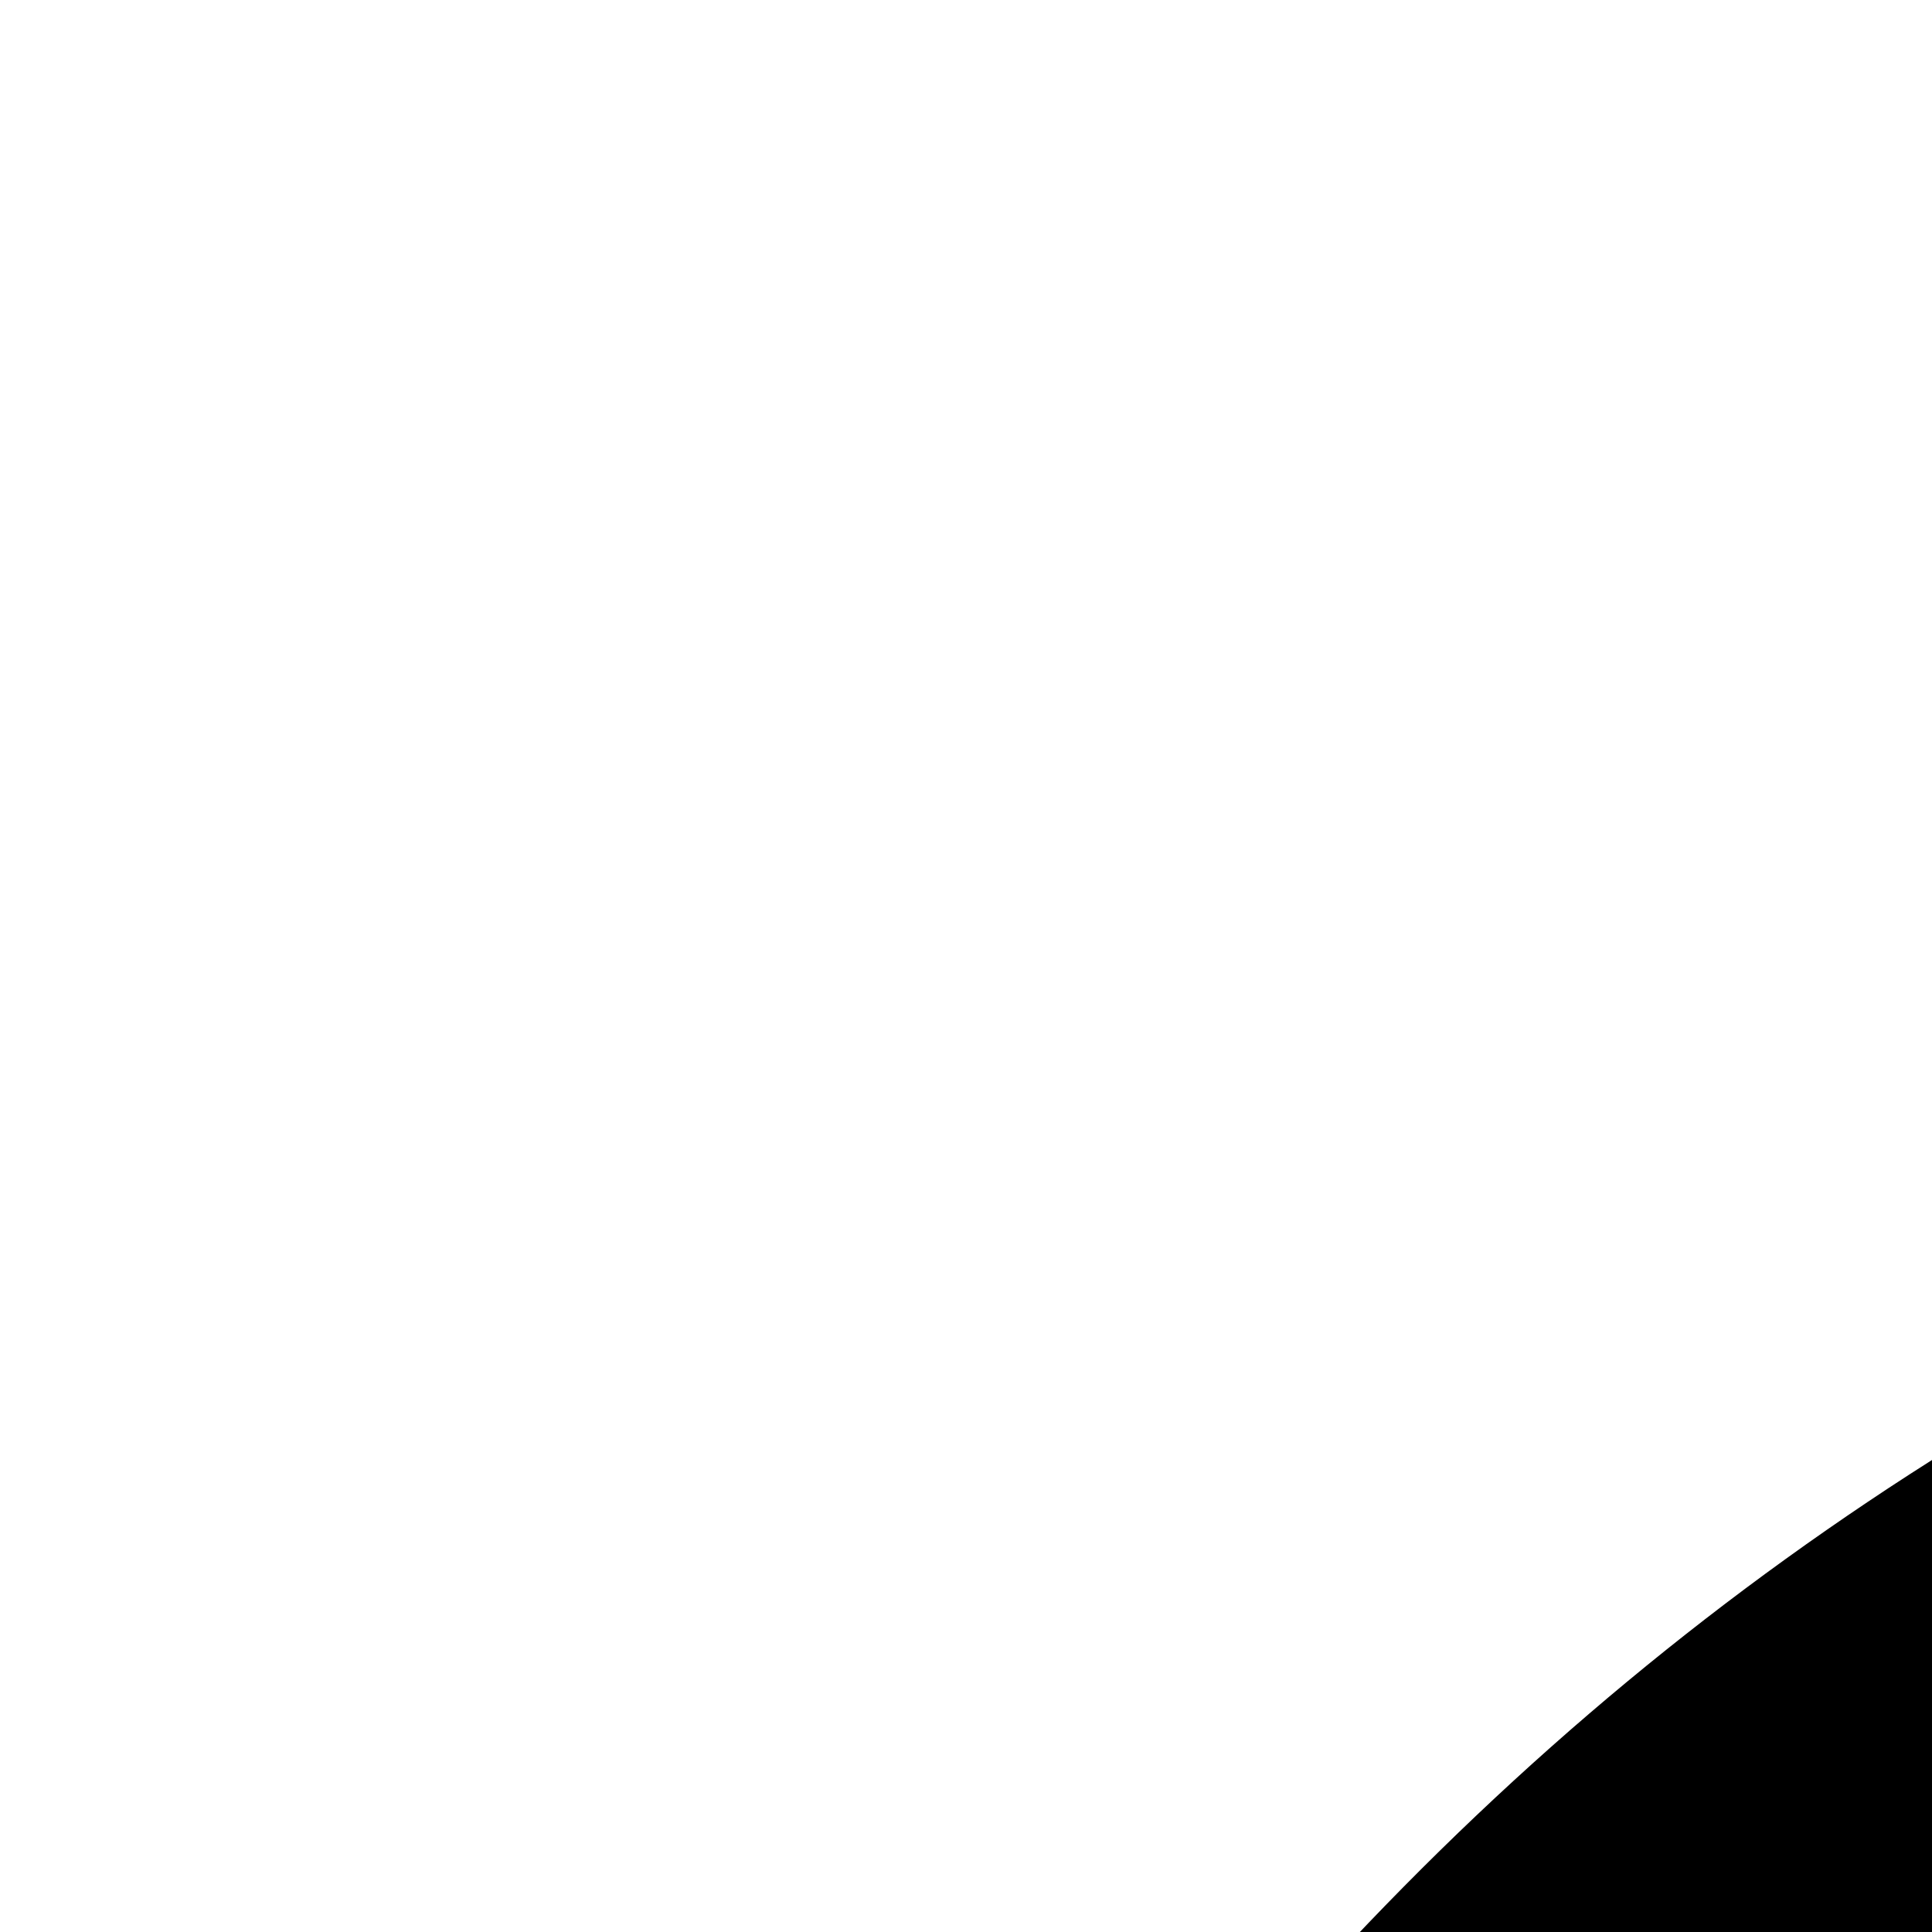 <svg xmlns="http://www.w3.org/2000/svg" version="1.1" viewBox="0 0 512 512" fill="currentColor"><path fill="currentColor" d="M960 256q115 0 221 30t198 84t169 130t130 168t84 199t30 221q0 115-30 221t-84 198t-130 169t-168 130t-199 84t-221 30q-115 0-221-30t-198-84t-169-130t-130-168t-84-199t-30-221q0-115 30-221t84-198t130-169t168-130t199-84t221-30"/></svg>